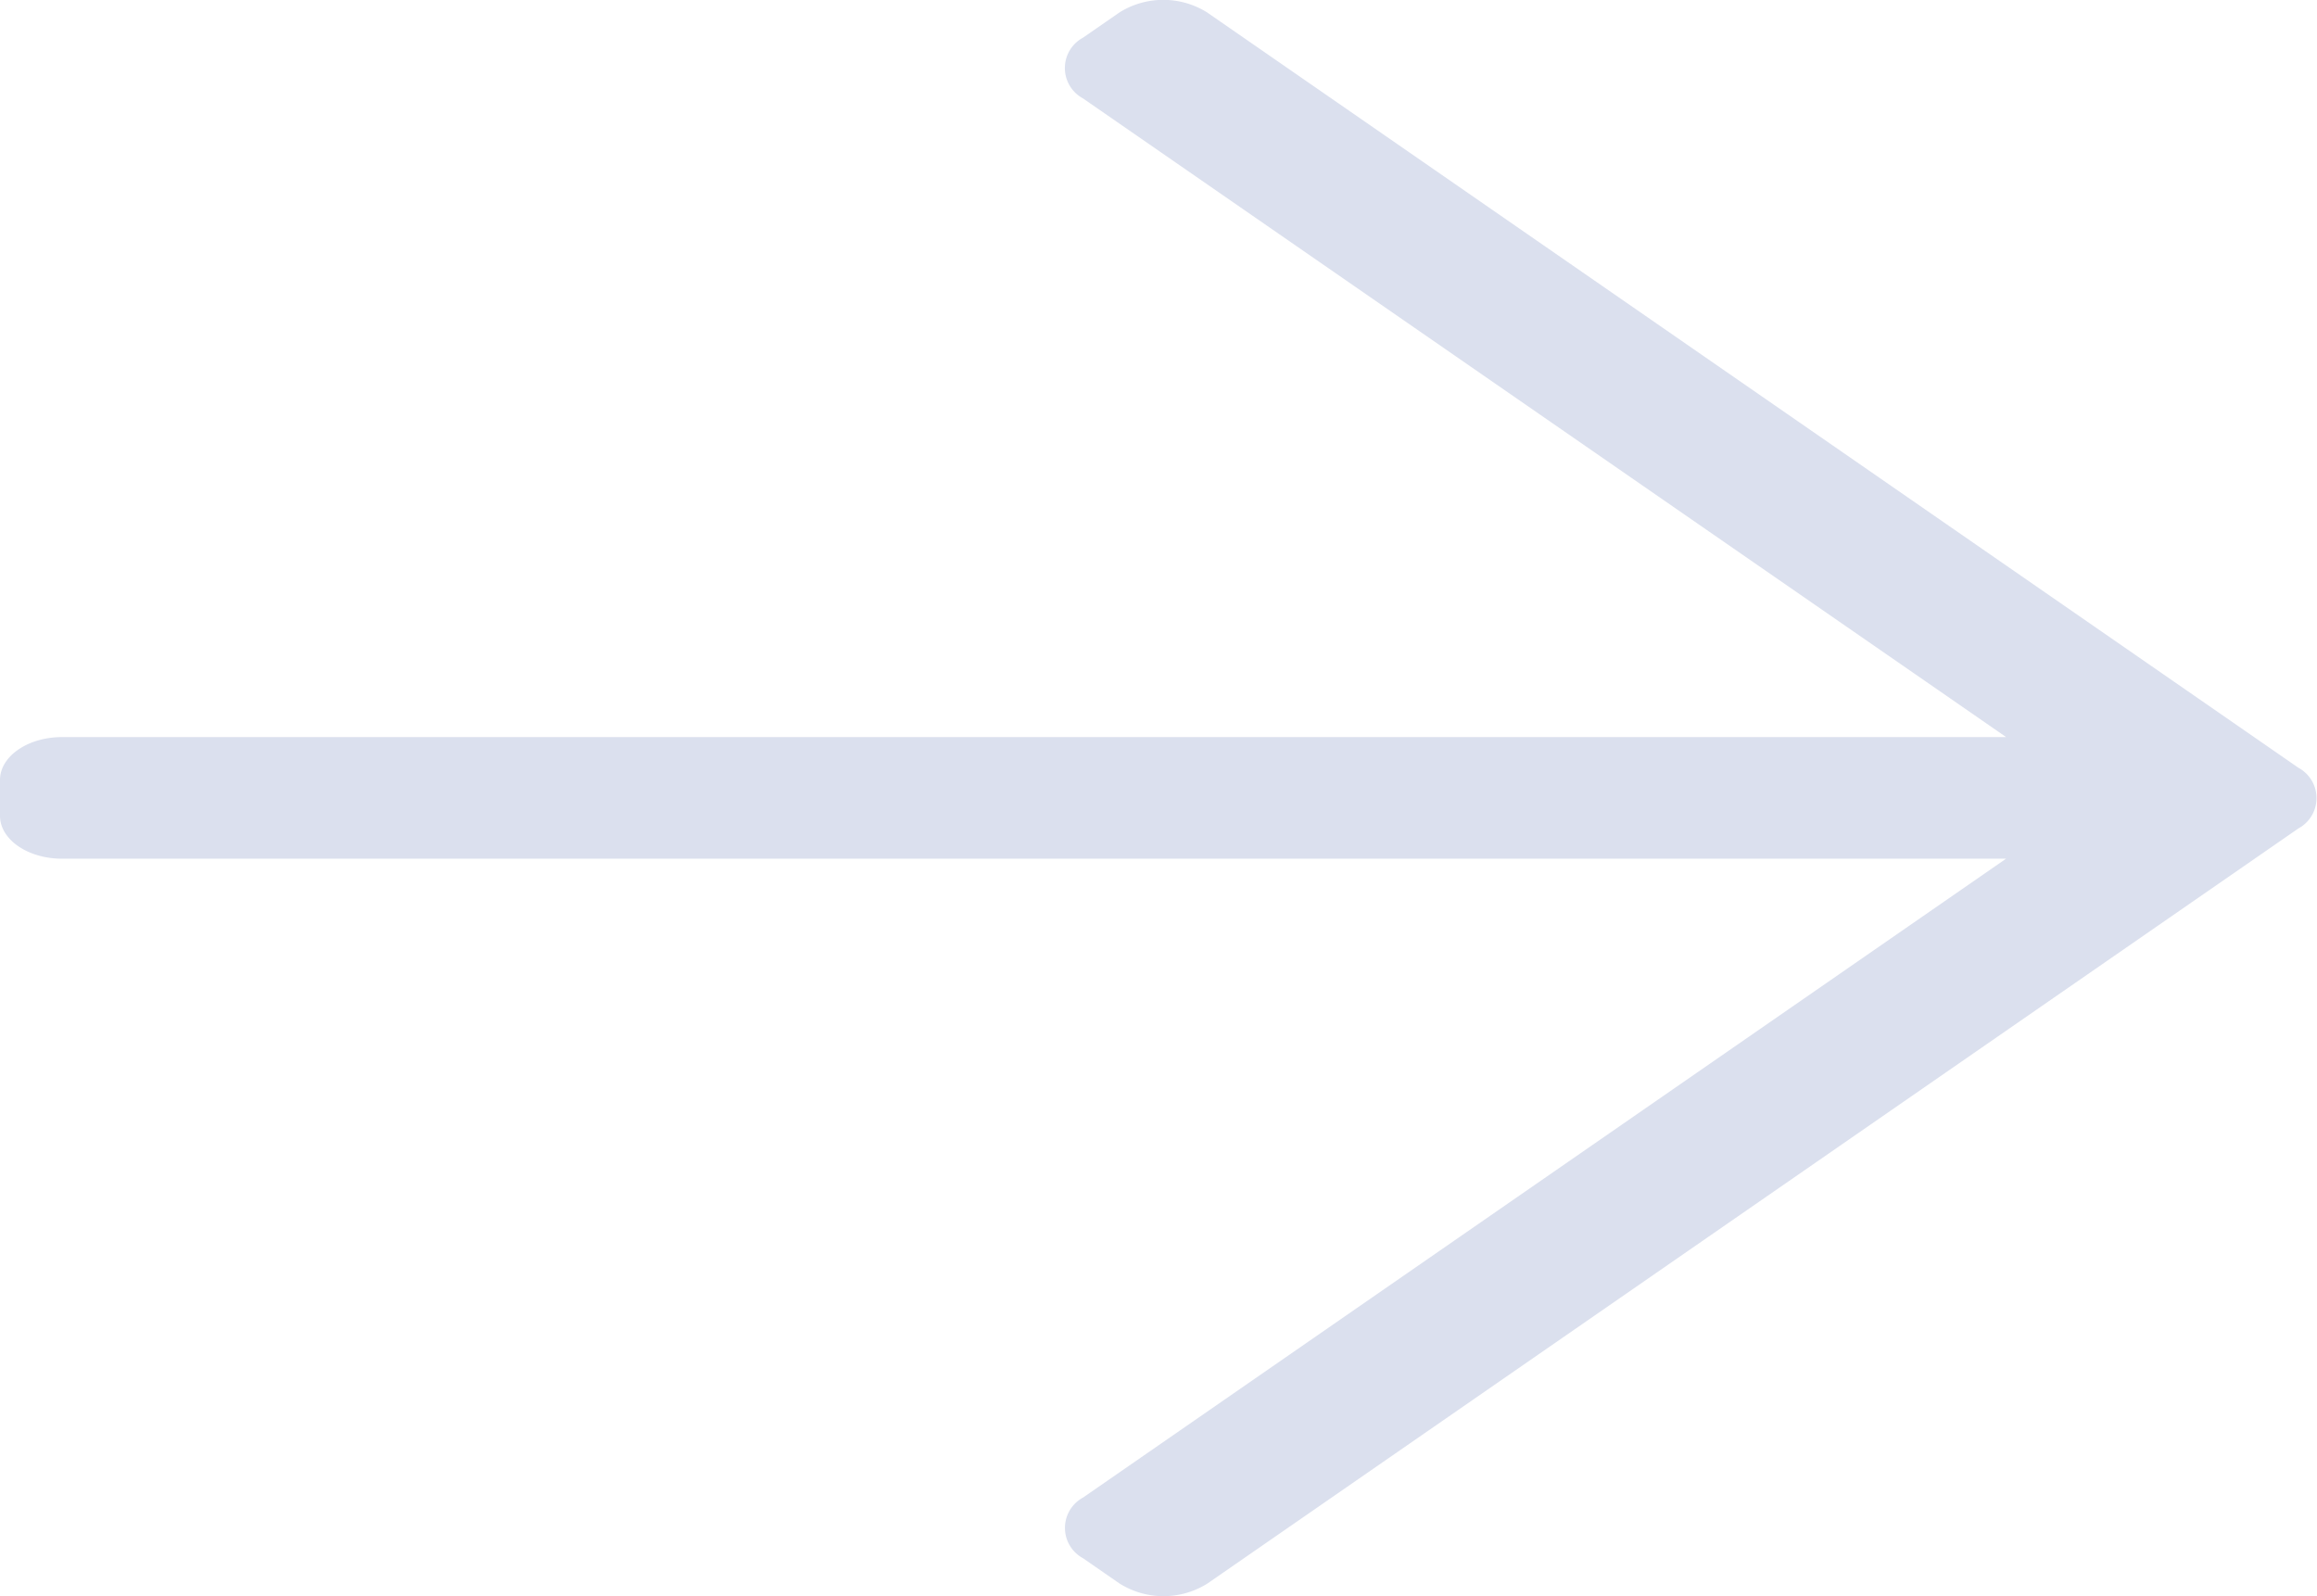 <svg xmlns="http://www.w3.org/2000/svg" width="28.025" height="19.306" viewBox="0 0 28.025 19.306">
  <path id="arrow-right" d="M13.541,33.1l-.442.306a.417.417,0,0,0,0,.734l11.166,7.725H.751c-.415,0-.751.233-.751.519v.433c0,.287.336.519.751.519H24.264L13.1,51.063a.417.417,0,0,0,0,.734l.442.306a1,1,0,0,0,1.062,0L27.8,42.97a.417.417,0,0,0,0-.734L14.6,33.1A1,1,0,0,0,13.541,33.1Z" transform="translate(0 -32.95)" fill="#dbe0ee"/>
</svg>

